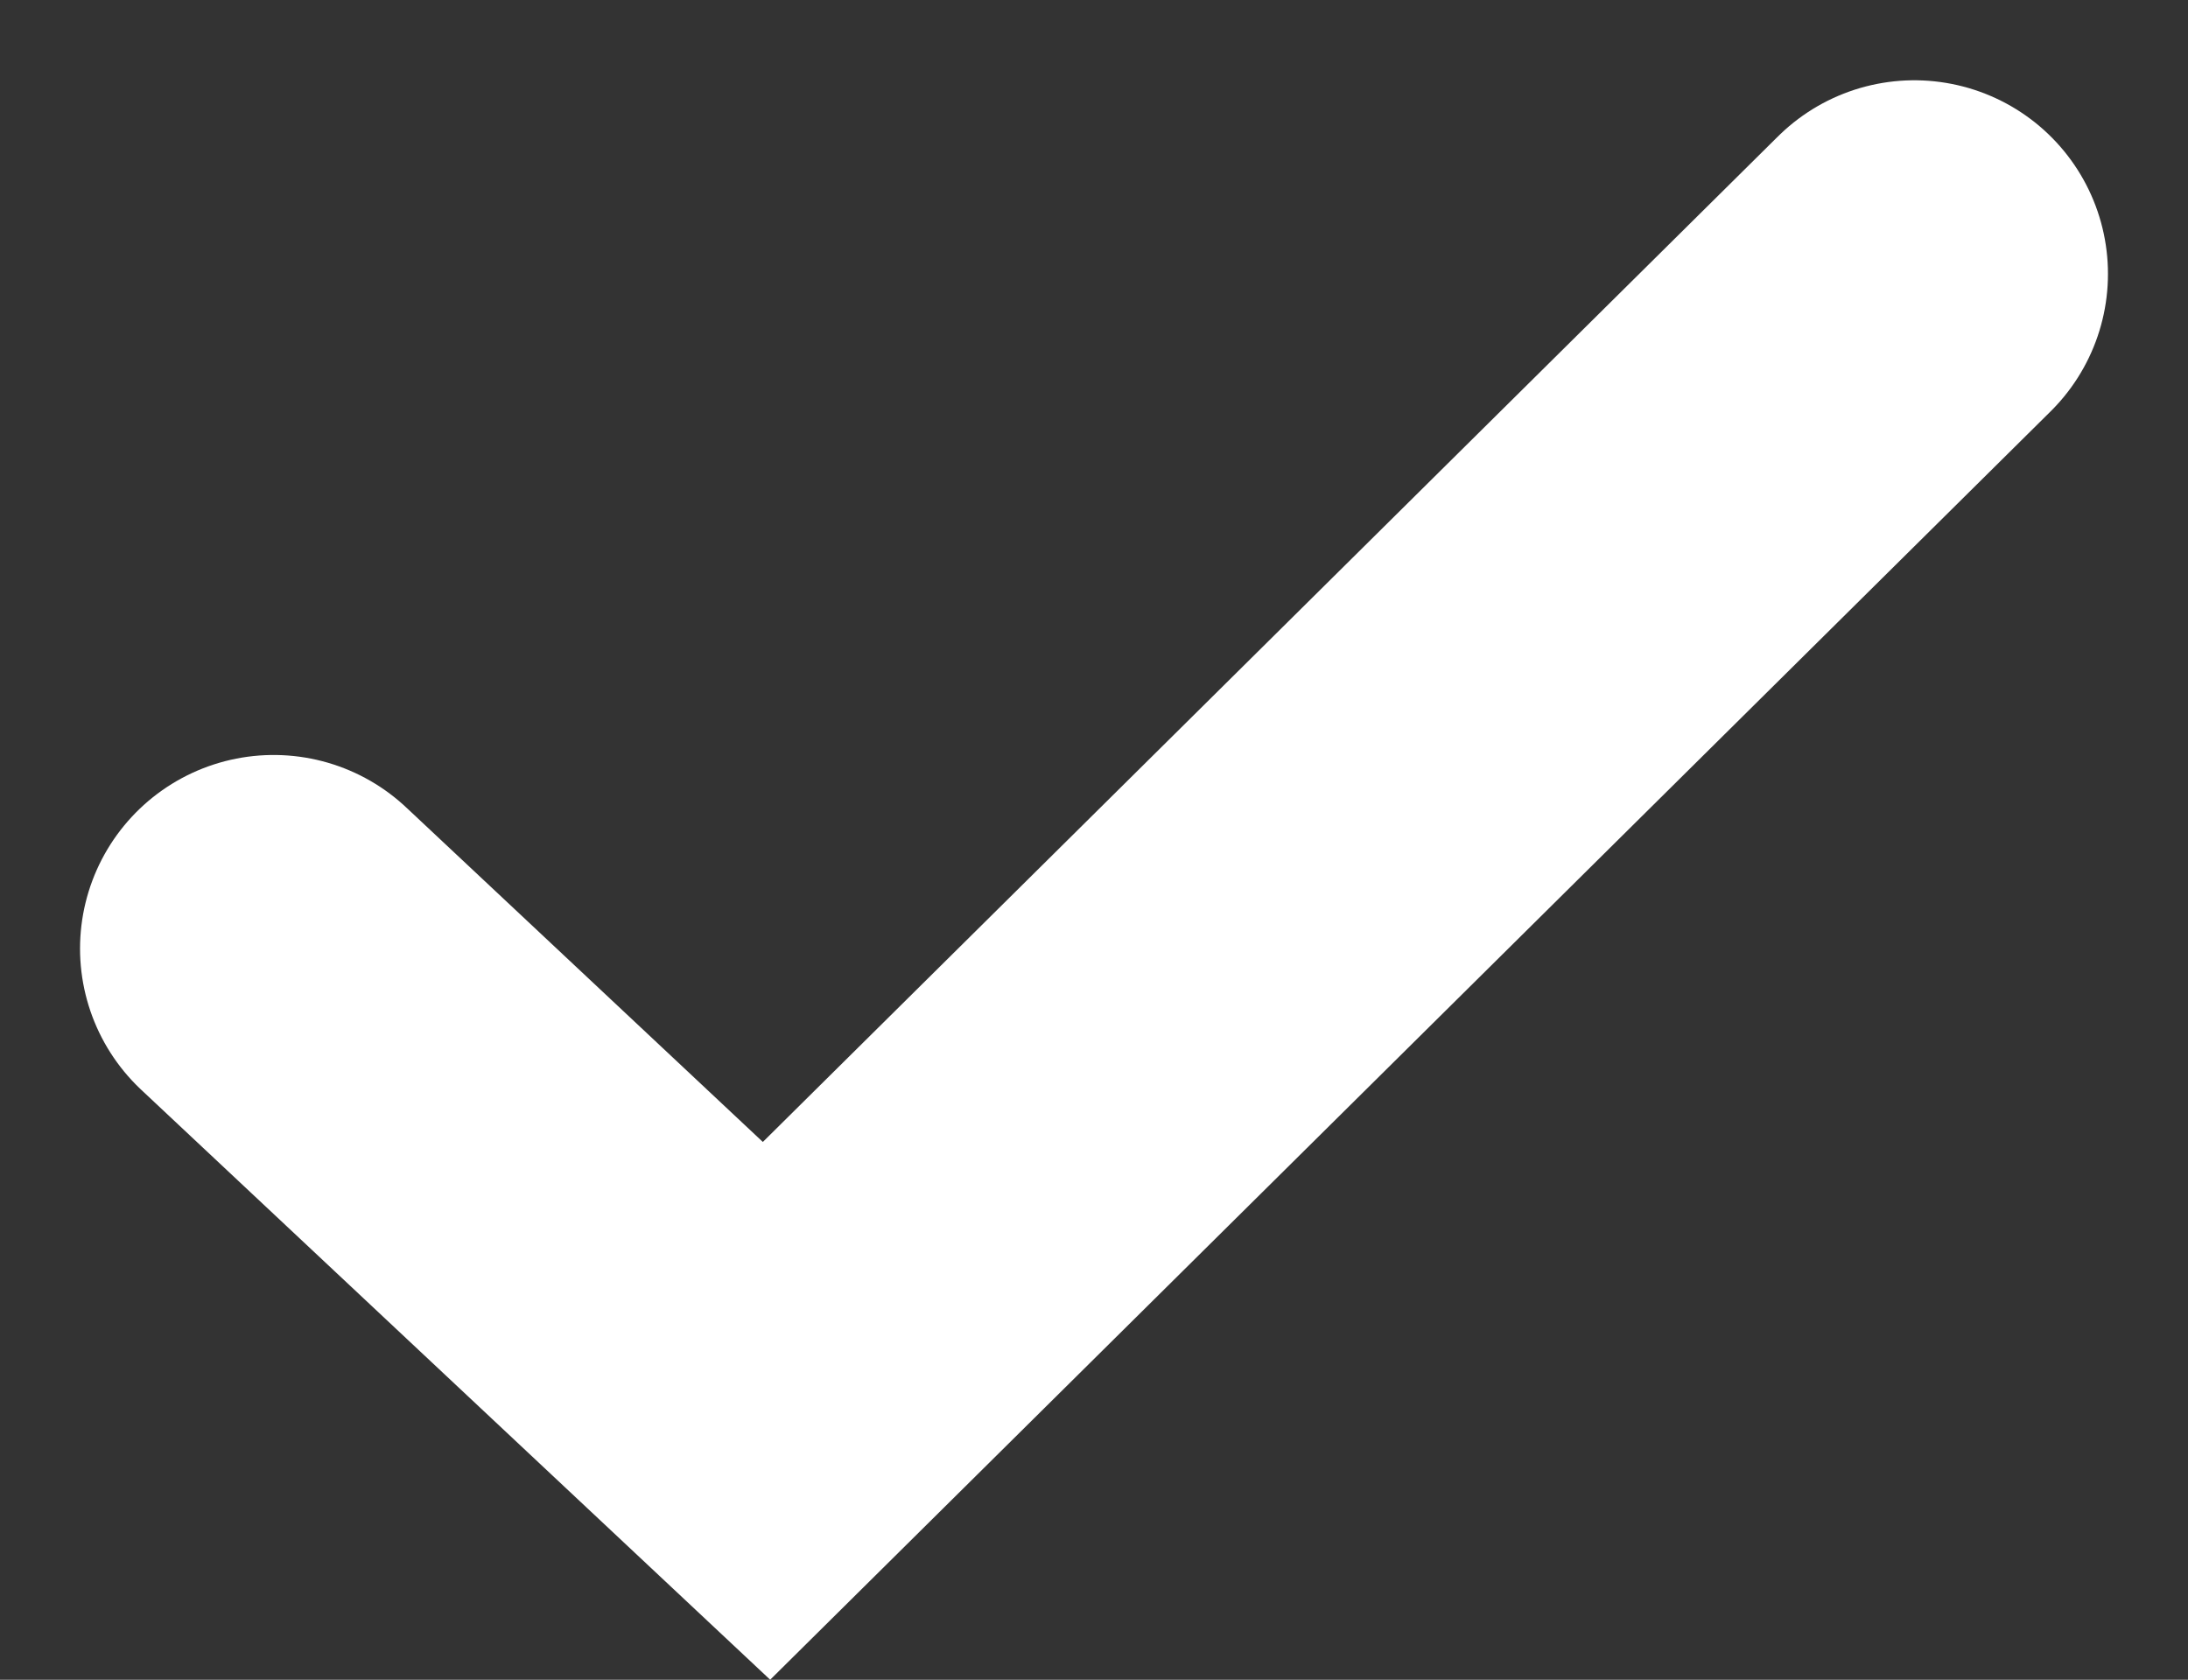 <svg xmlns="http://www.w3.org/2000/svg" width="8.475" height="6.508" viewBox="0 0 8.475 6.508">
  <rect x="0" y="0" width="8.475" height="6.508" fill="#333333" stroke="none"/>
  <path id="Path_49003" data-name="Path 49003" d="M119.447,470.377l1.909,1.791,4.446-4.405" transform="translate(-118.387 -466.702)" fill="none" stroke="#fff" stroke-linecap="round" stroke-width="1.5"/>
</svg>
